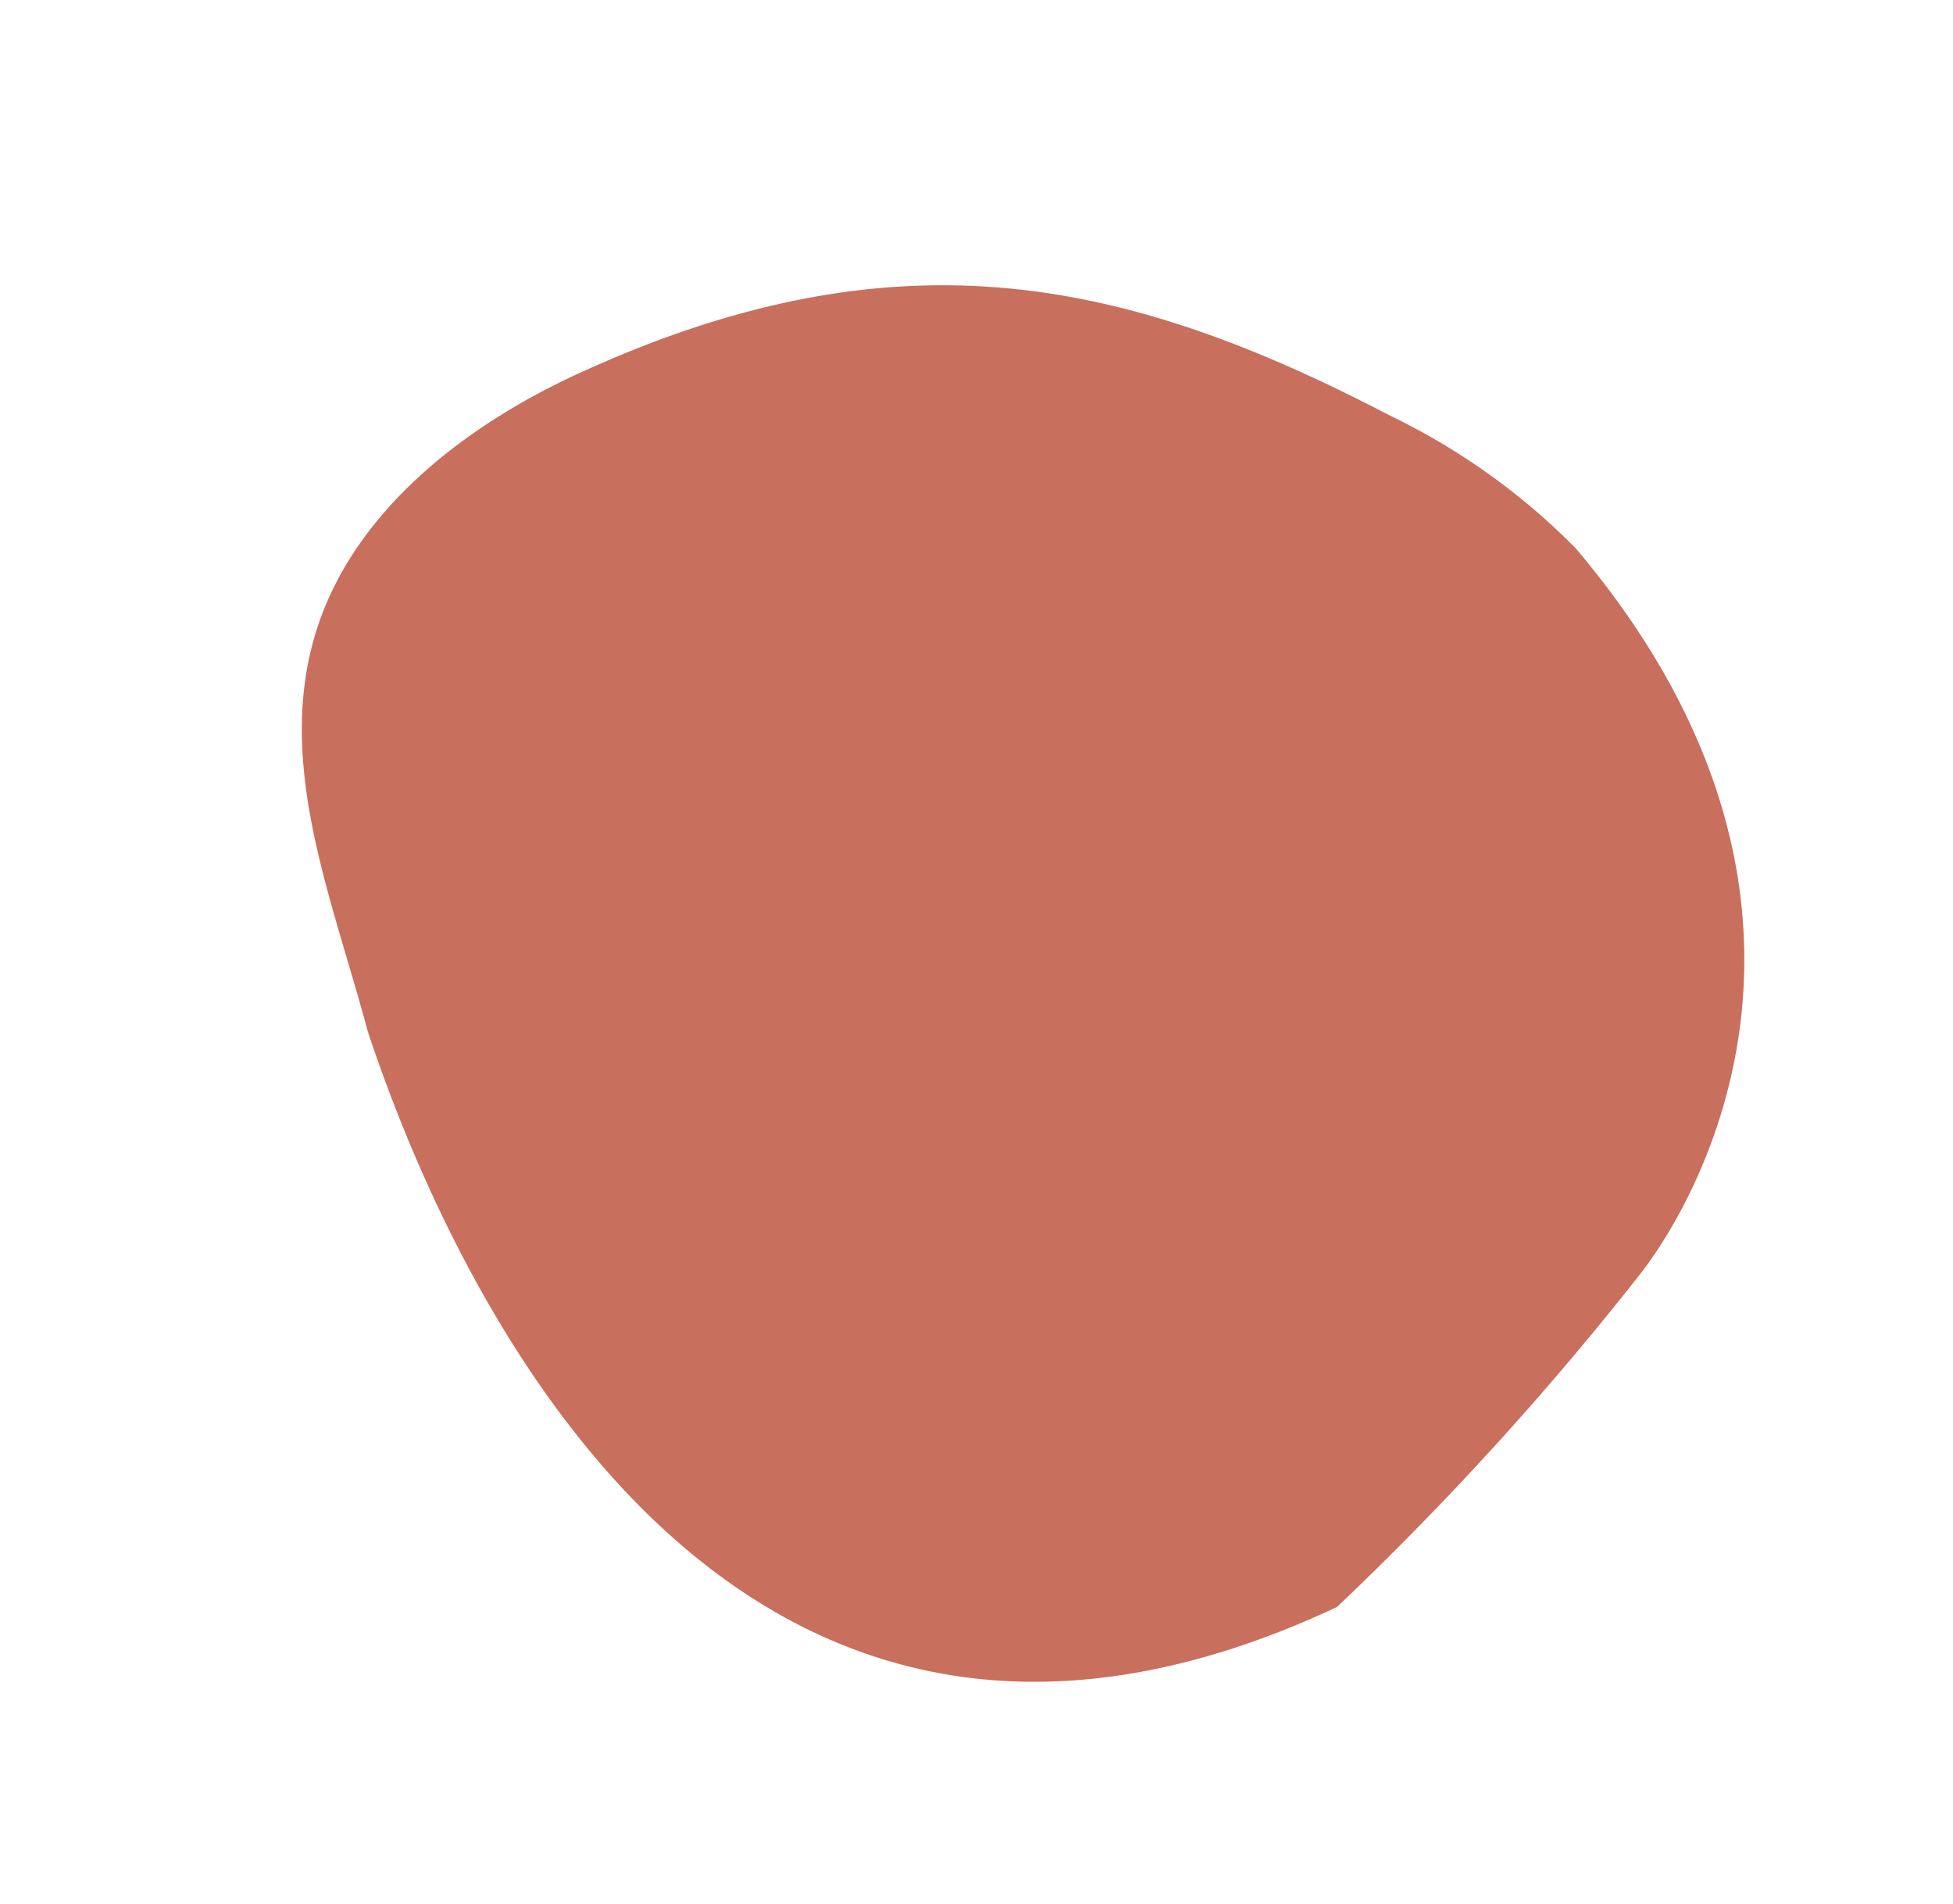 <svg xmlns="http://www.w3.org/2000/svg" width="53.376" height="52.028"><g data-name="Group 211"><path data-name="Path 12" d="M38.01 11.368C30.821 7.617 24.56 6.19 15.803 10.21c-3.164 1.453-6.212 3.832-7.196 7.152-1.065 3.589.497 7.257 1.44 10.81C12.56 35.758 20.193 51.58 36.54 43.915a84.708 84.708 0 008.264-9.07c1.732-2.201 6.305-10.361-1.74-19.862a18.234 18.234 0 00-5.055-3.616z" fill="#C86F5D"/></g></svg>